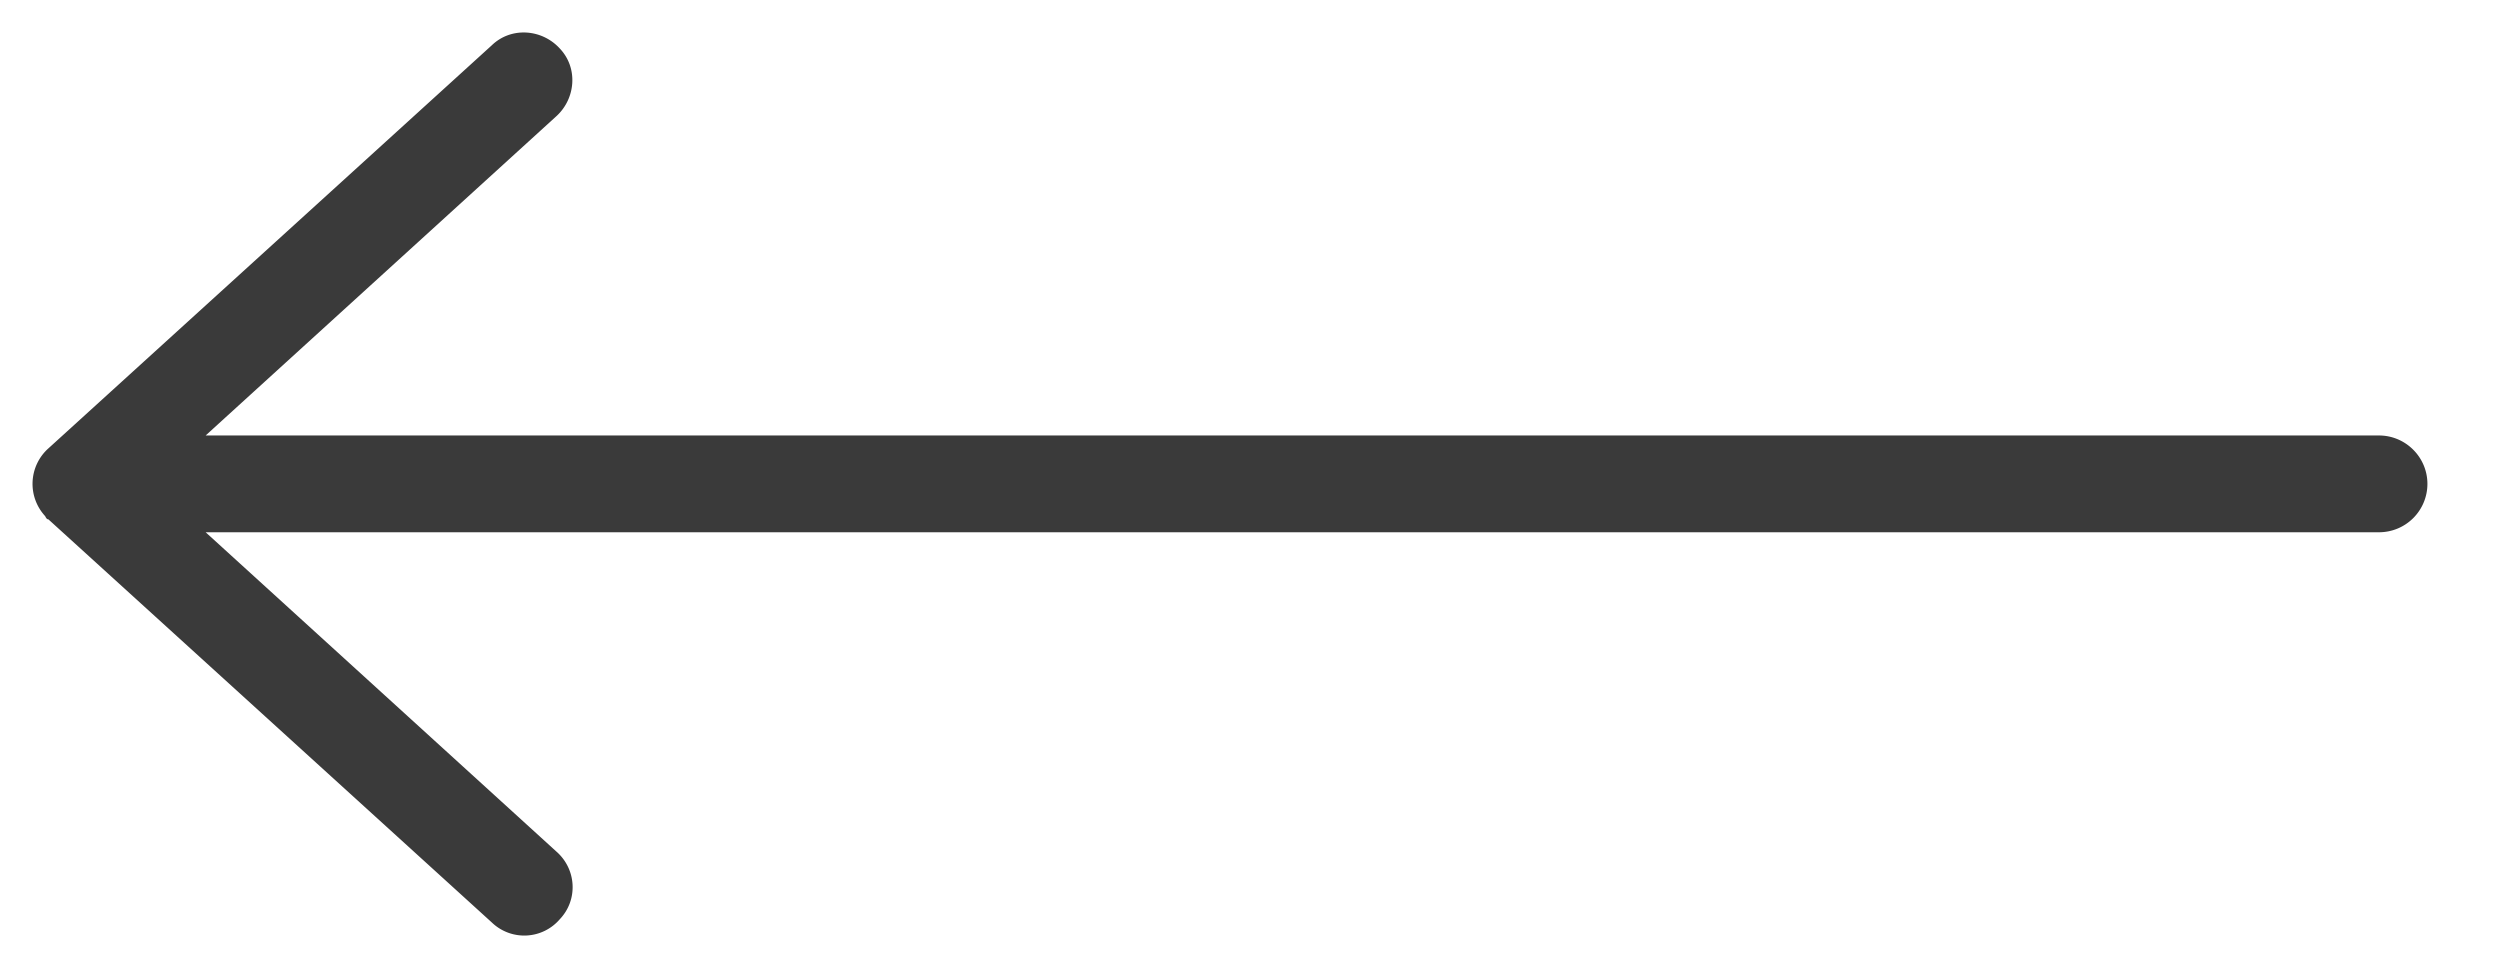 <svg xmlns="http://www.w3.org/2000/svg" width="31" height="12"><path fill="#3A3A3A" d="M2.55 5.4H29.5c.33 0 .6.27.6.6a.6.6 0 01-.6.6H2.55l4.35 3.96c.25.22.27.6.04.84a.58.58 0 01-.84.04l-5.5-5c-.02 0-.03-.02-.04-.04a.59.59 0 01.04-.84l5.5-5c.24-.23.62-.2.84.04.23.24.2.62-.04.84L2.55 5.4z"/></svg>